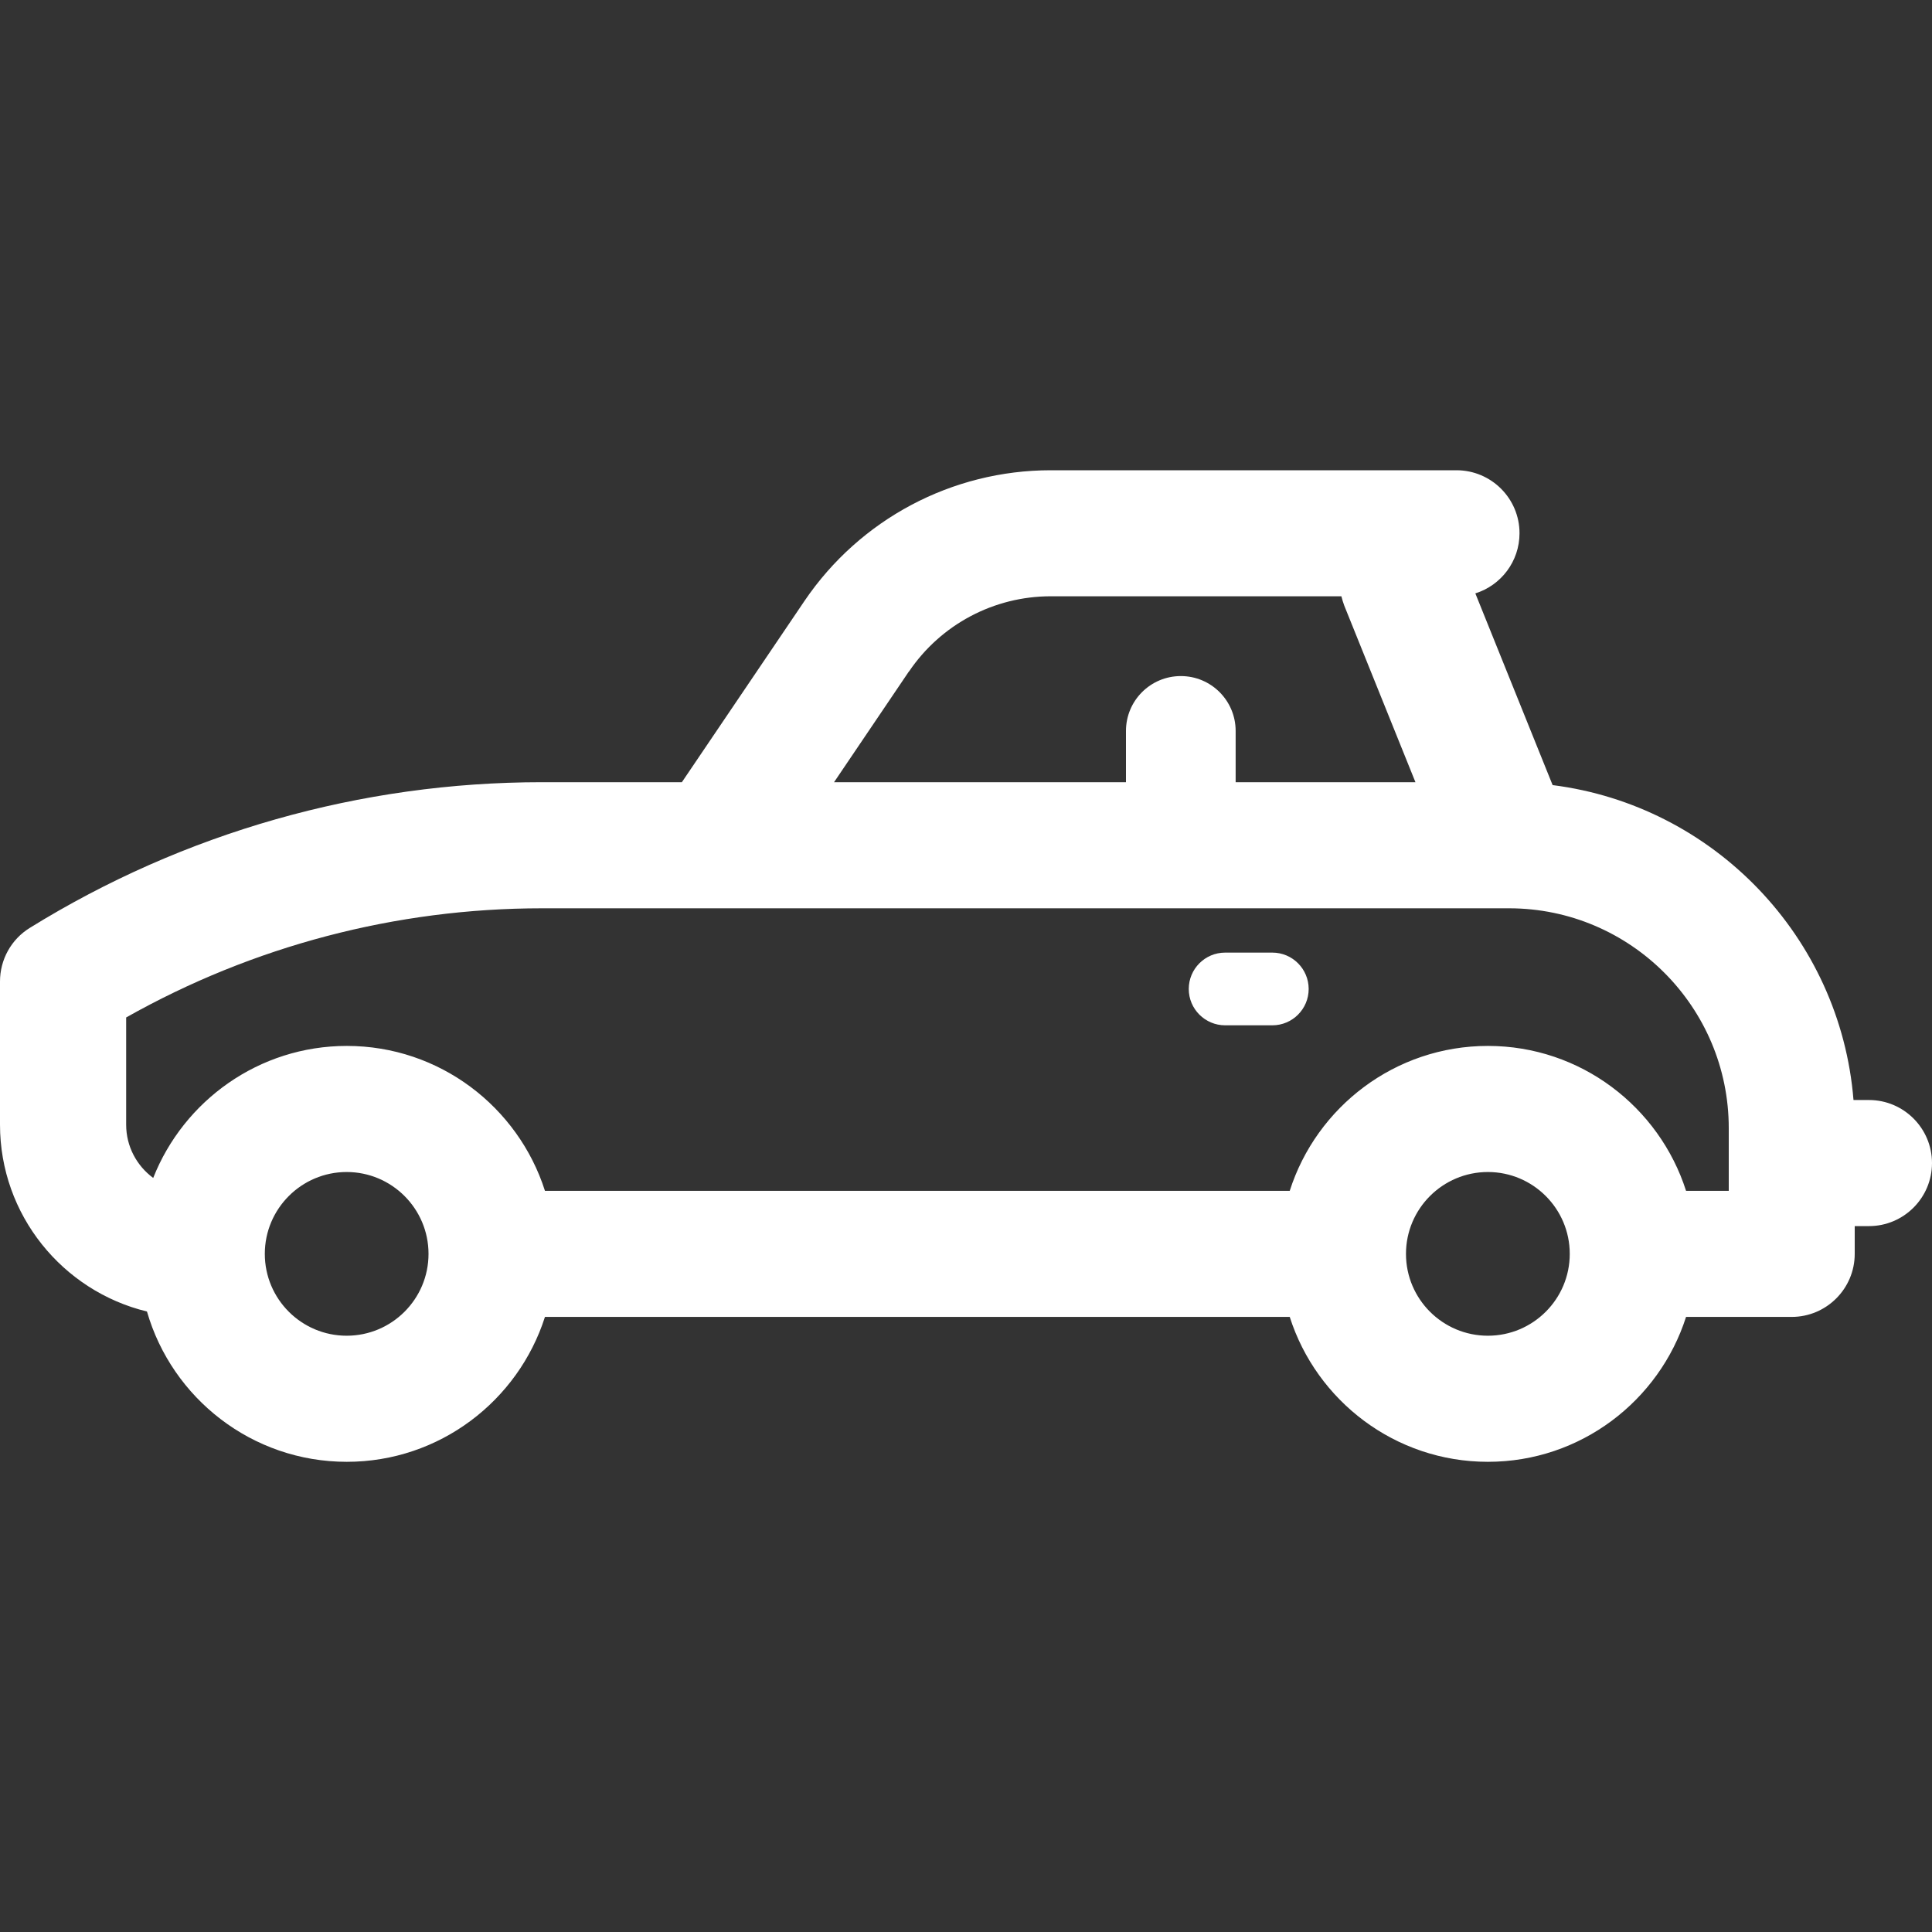 <svg width="30" height="30" viewBox="0 0 30 30" fill="none" xmlns="http://www.w3.org/2000/svg">
<rect x="0" y="0" width="30" height="30" fill="#333333" stroke="none"/>
<g clip-path="url(#clip0)">
<path d="M29.021 17.081H28.781C28.577 14.548 26.608 12.508 24.109 12.191L22.909 9.214C23.306 9.09 23.595 8.719 23.595 8.28C23.595 7.74 23.156 7.302 22.616 7.302H16.316C14.783 7.302 13.354 8.061 12.493 9.33L10.588 12.146H8.413C5.603 12.146 2.854 12.928 0.463 14.408C0.174 14.586 0 14.901 0 15.24V17.464C0 18.866 0.973 20.048 2.282 20.365C2.67 21.711 3.913 22.699 5.385 22.699C6.825 22.699 8.046 21.752 8.462 20.449H20.027C20.443 21.752 21.664 22.699 23.104 22.699C24.544 22.699 25.764 21.752 26.181 20.449H27.821C28.361 20.449 28.8 20.01 28.8 19.47V19.039H29.021C29.561 19.039 30 18.6 30 18.06C30 17.52 29.561 17.081 29.021 17.081V17.081ZM14.115 10.427C14.61 9.696 15.433 9.259 16.316 9.259H20.829C20.841 9.308 20.856 9.357 20.874 9.405L21.979 12.146H19.187V11.35C19.187 10.879 18.806 10.498 18.336 10.498C17.865 10.498 17.484 10.879 17.484 11.35V12.146H12.951L14.113 10.427H14.115ZM5.383 20.741C4.682 20.741 4.112 20.172 4.112 19.47C4.112 18.769 4.682 18.199 5.383 18.199C6.084 18.199 6.654 18.769 6.654 19.47C6.654 20.172 6.084 20.741 5.383 20.741ZM23.104 20.741C22.402 20.741 21.832 20.172 21.832 19.47C21.832 18.769 22.402 18.199 23.104 18.199C23.805 18.199 24.375 18.769 24.375 19.47C24.375 20.172 23.805 20.741 23.104 20.741ZM26.843 18.491H26.181C25.764 17.188 24.544 16.241 23.104 16.241C21.664 16.241 20.443 17.188 20.027 18.491H8.462C8.046 17.188 6.825 16.241 5.385 16.241C4.02 16.241 2.852 17.093 2.379 18.291C2.124 18.103 1.959 17.803 1.959 17.464V15.799C3.928 14.689 6.148 14.104 8.415 14.104H23.424C23.426 14.104 23.428 14.104 23.432 14.104C23.436 14.104 23.434 14.104 23.436 14.104C25.316 14.106 26.844 15.636 26.844 17.517V18.49L26.843 18.491Z" fill="white"/>
<path d="M19.757 14.792H19.024C18.712 14.792 18.459 15.045 18.459 15.357C18.459 15.668 18.712 15.921 19.024 15.921H19.757C20.068 15.921 20.321 15.668 20.321 15.357C20.321 15.045 20.068 14.792 19.757 14.792V14.792Z" fill="white"/>
</g>
<defs>
<clipPath id="clip0">
<rect width="30" height="30" fill="white" transform="translate(0 0)"/>
</clipPath>
</defs>
</svg>
